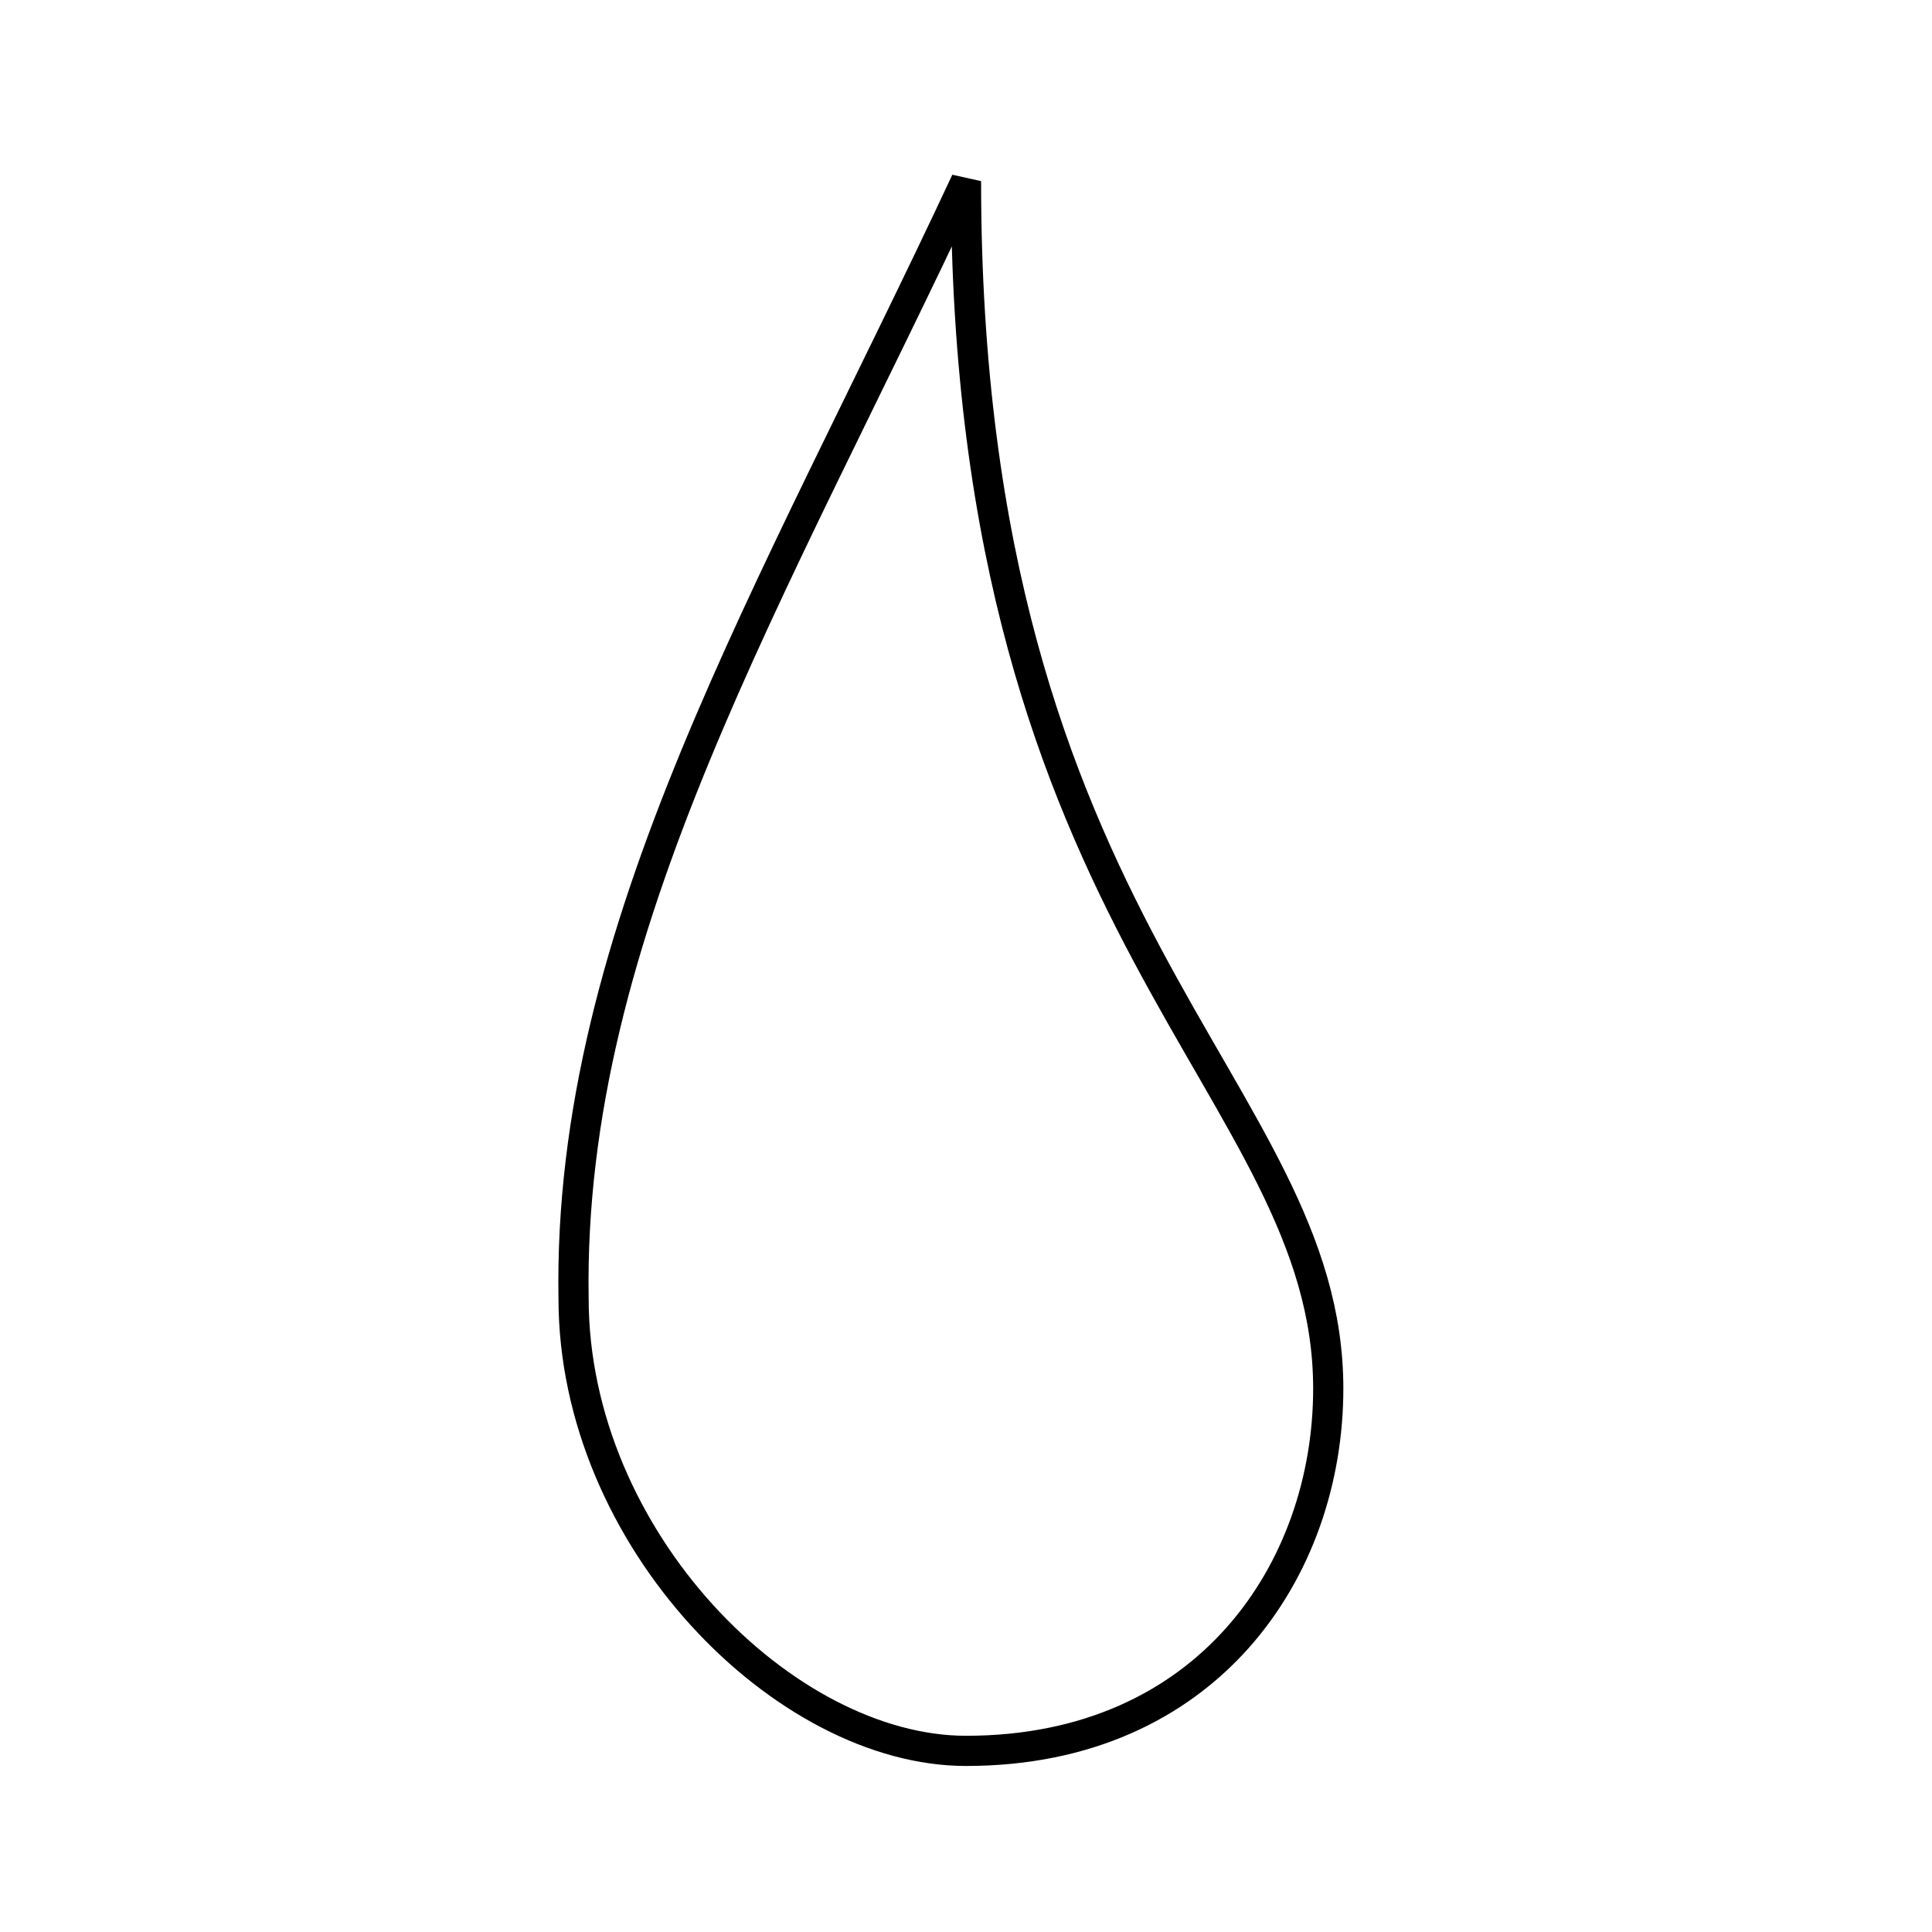 <?xml version="1.0" encoding="UTF-8" standalone="no"?>
<svg xmlns="http://www.w3.org/2000/svg" height="64" width="64" version="1.1">

  <title>Blood Icon</title>
  <desc>Blood Icon</desc>

  <path stroke="#000" fill="none"
        d="m32,6c0,25,12,30,12,40,0,6-4,12-12,12-6,0-13-7-13-15-0.2-12.2,6.6-23.3,13-37z"/>

</svg>

